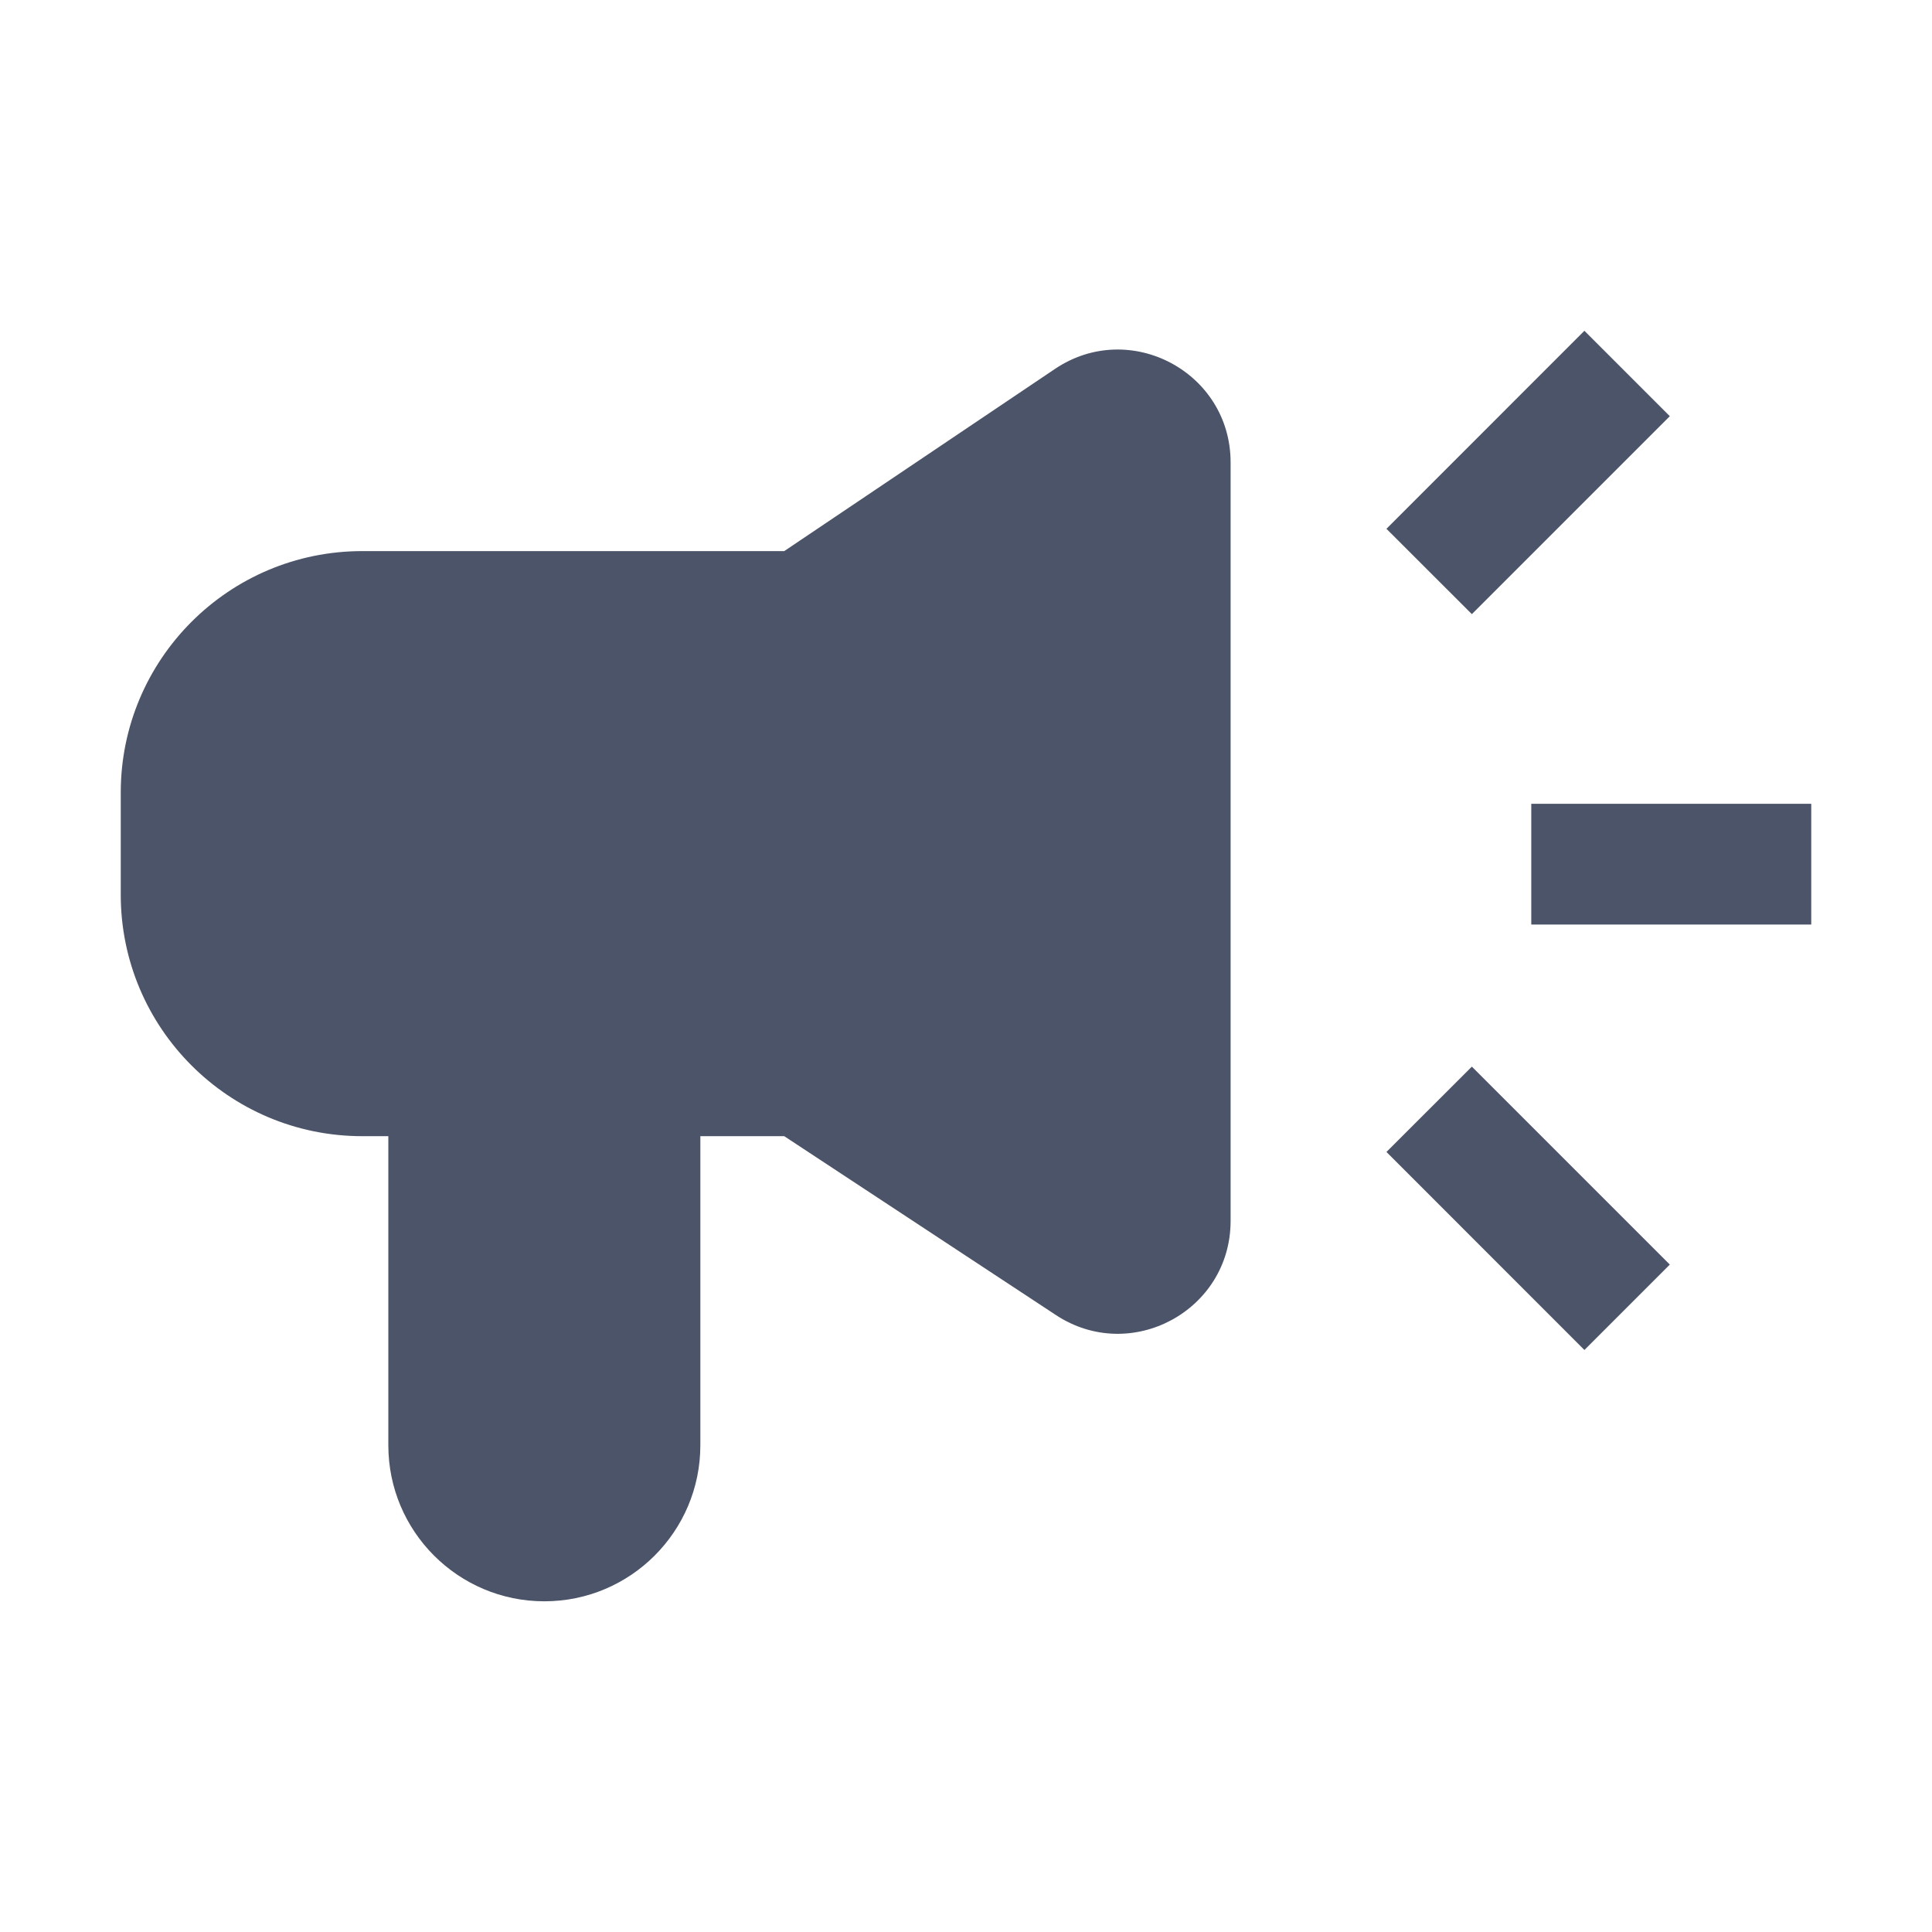 <svg width="24" height="24" viewBox="0 0 24 24" fill="none" xmlns="http://www.w3.org/2000/svg">
<path d="M20.743 5.17L18.284 7.629L17.223 6.569L19.682 4.109L20.743 5.17Z" fill="#4B5468"/>
<path d="M19.022 11.485H22.5V9.985H19.022V11.485Z" fill="#4B5468"/>
<path d="M17.223 14.31L19.682 16.77L20.743 15.709L18.284 13.25L17.223 14.31Z" fill="#4B5468"/>
<path fill-rule="evenodd" clip-rule="evenodd" d="M9.742 14.114L13.117 16.336C14.048 16.949 15.287 16.281 15.287 15.167V5.744C15.287 4.623 14.035 3.957 13.105 4.583L9.742 6.846H4.5C2.843 6.846 1.5 8.19 1.5 9.846V11.114C1.5 12.77 2.843 14.114 4.5 14.114H4.824V17.953C4.824 19.024 5.692 19.892 6.762 19.892C7.832 19.892 8.7 19.024 8.7 17.953V14.114H9.742Z" fill="#4B5468"/>
</svg>
